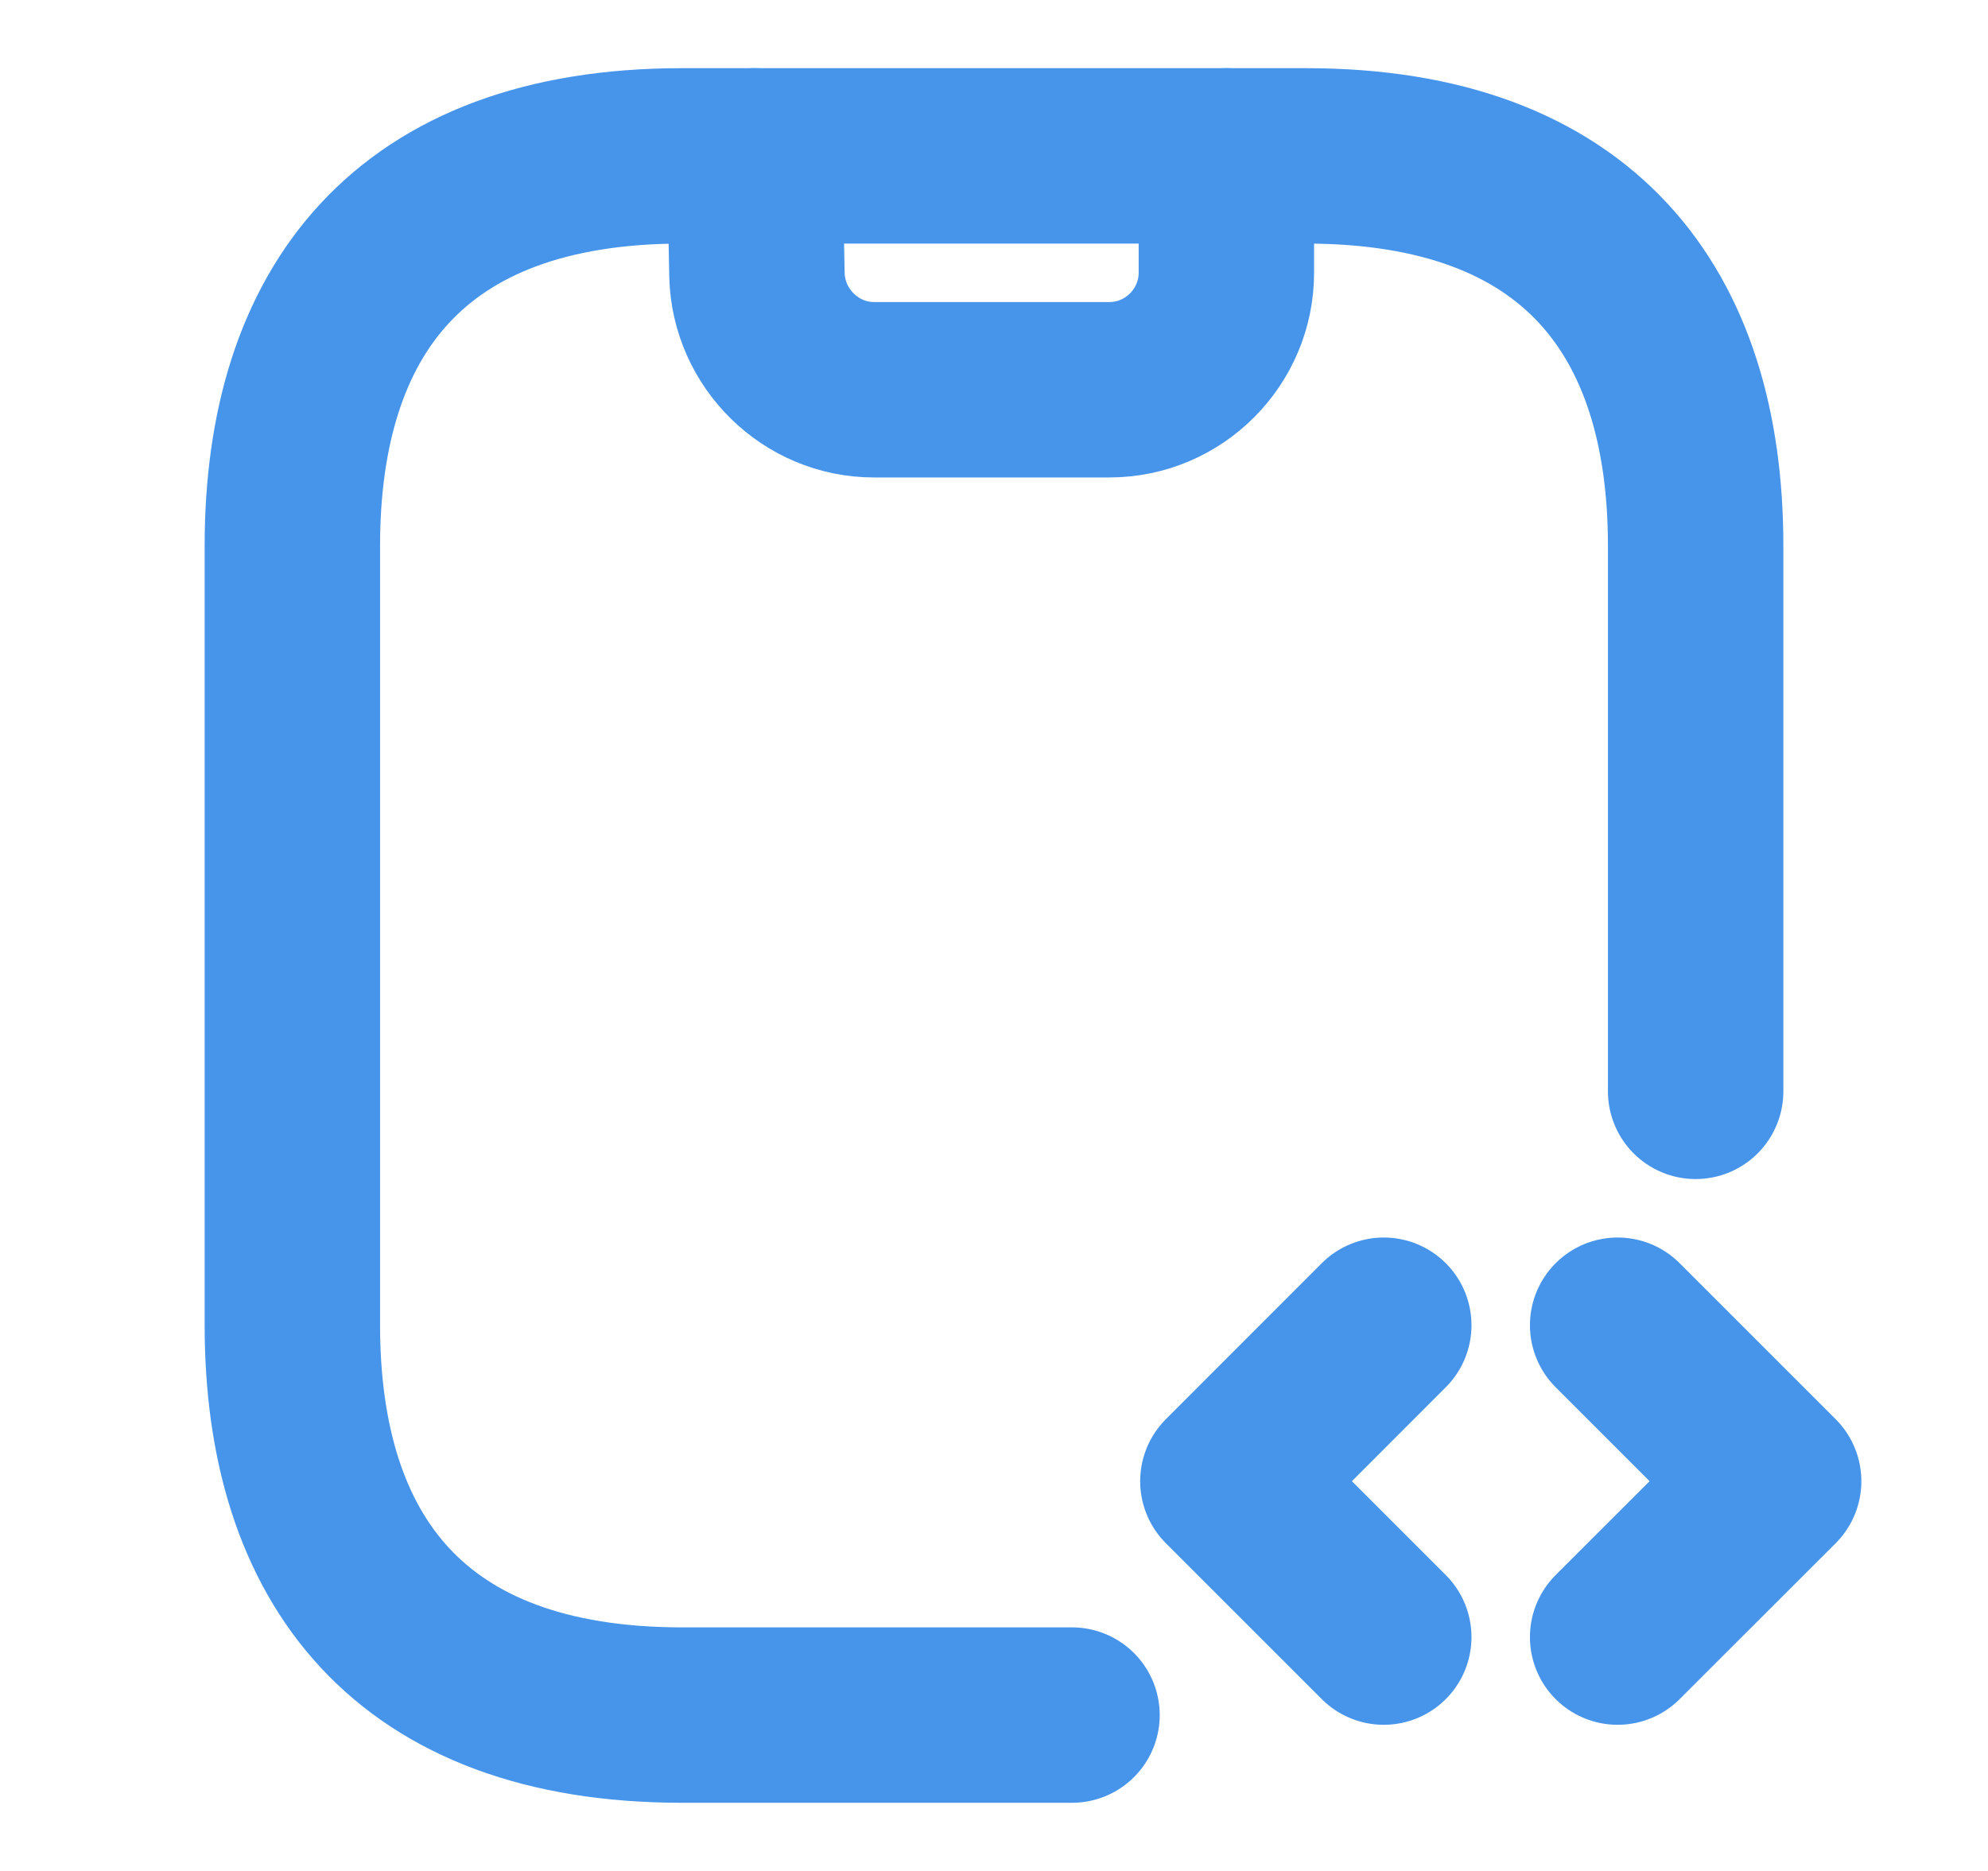 <svg width="17" height="16" viewBox="0 0 17 16" fill="none" xmlns="http://www.w3.org/2000/svg">
<g id="vuesax/linear/mobile-programming">
<g id="mobile-programming">
<path id="Vector" d="M6.453 1.333L6.473 2.353C6.487 2.893 6.933 3.333 7.473 3.333H9.487C10.04 3.333 10.487 2.88 10.487 2.333V1.333" stroke="#4794EB" stroke-width="1.5" stroke-linecap="round" stroke-linejoin="round"/>
<path id="Vector_2" d="M11.833 11.333L10.5 12.667L11.833 14" stroke="#4794EB" stroke-width="1.5" stroke-miterlimit="10" stroke-linecap="round" stroke-linejoin="round"/>
<path id="Vector_3" d="M13.833 11.333L15.167 12.667L13.833 14" stroke="#4794EB" stroke-width="1.5" stroke-miterlimit="10" stroke-linecap="round" stroke-linejoin="round"/>
<path id="Vector_4" d="M9.167 14.667H5.833C3.5 14.667 2.5 13.333 2.5 11.333V4.667C2.5 2.667 3.5 1.333 5.833 1.333H11.167C13.5 1.333 14.5 2.667 14.5 4.667V9.333" stroke="#4794EB" stroke-width="1.5" stroke-miterlimit="10" stroke-linecap="round" stroke-linejoin="round"/>
</g>
</g>
</svg>
